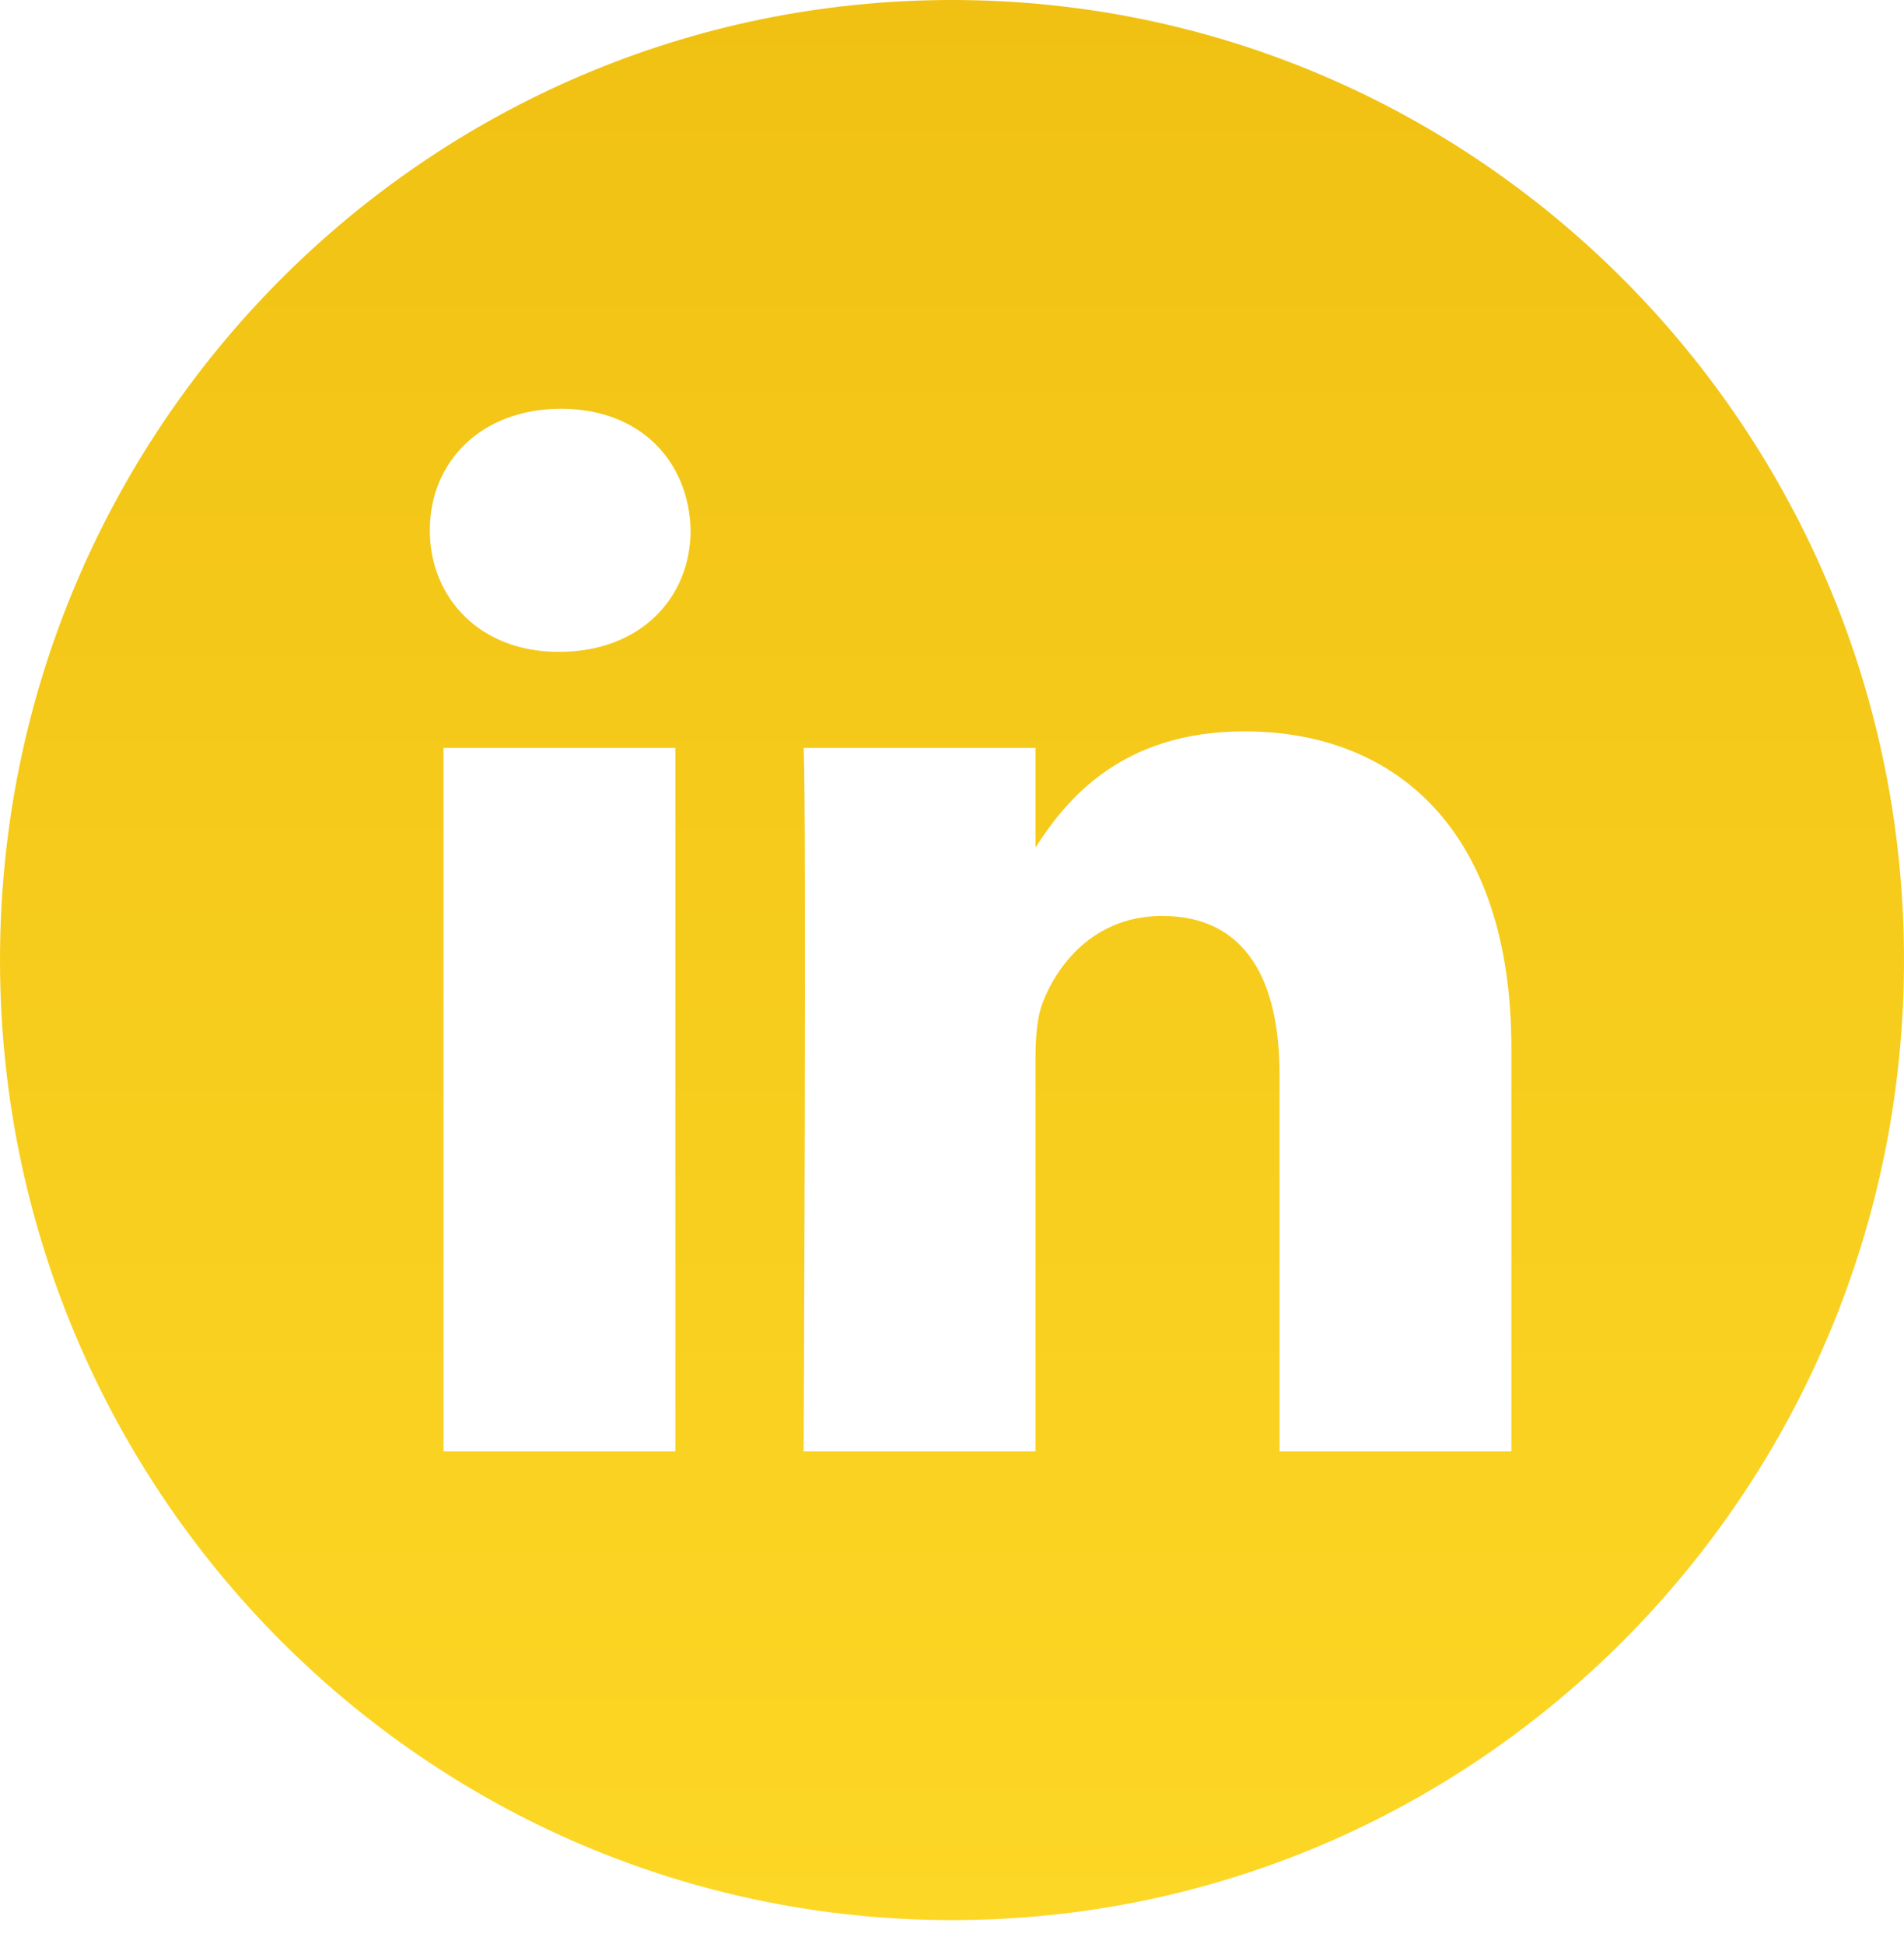 <svg width="47" height="48" viewBox="0 0 47 48" fill="none" xmlns="http://www.w3.org/2000/svg">
<path d="M23.5 0C10.523 0 0 10.614 0 23.703C0 36.792 10.523 47.406 23.5 47.406C36.477 47.406 47 36.792 47 23.703C47 10.614 36.477 0 23.5 0ZM16.671 35.833H10.948V18.465H16.671V35.833ZM13.81 16.093H13.772C11.852 16.093 10.61 14.76 10.61 13.093C10.61 11.389 11.89 10.092 13.848 10.092C15.806 10.092 17.01 11.389 17.048 13.093C17.048 14.76 15.806 16.093 13.81 16.093ZM37.308 35.833H31.586V26.541C31.586 24.206 30.757 22.614 28.686 22.614C27.105 22.614 26.163 23.688 25.75 24.725C25.598 25.096 25.561 25.615 25.561 26.134V35.833H19.838C19.838 35.833 19.913 20.094 19.838 18.465H25.561V20.924C26.322 19.741 27.683 18.057 30.719 18.057C34.485 18.057 37.308 20.54 37.308 25.874V35.833Z" fill="url(#paint0_linear)"/>
<defs>
<linearGradient id="paint0_linear" x1="23.5" y1="0" x2="23.5" y2="47.406" gradientUnits="userSpaceOnUse">
<stop stop-color="#F0C113"/>
<stop offset="1" stop-color="#FDD725"/>
</linearGradient>
</defs>
</svg>
